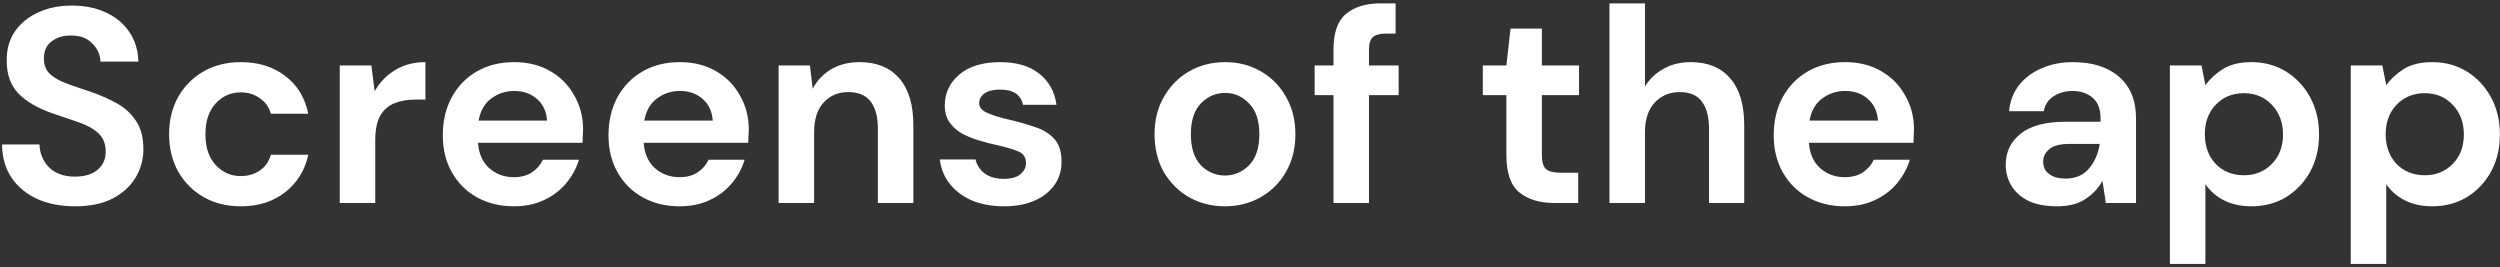 <svg width="505" height="54" viewBox="0 0 505 54" fill="none" xmlns="http://www.w3.org/2000/svg">
<rect x="0" y="0" width="505" height="54" fill="#333333" stroke="none"/>
<path d="M15.192 41.672C12.317 41.672 9.779 41.187 7.576 40.216C5.373 39.208 3.637 37.789 2.368 35.96C1.099 34.093 0.445 31.835 0.408 29.184H7.968C8.043 31.013 8.696 32.563 9.928 33.832C11.197 35.064 12.933 35.68 15.136 35.68C17.04 35.68 18.552 35.232 19.672 34.336C20.792 33.403 21.352 32.171 21.352 30.64C21.352 29.035 20.848 27.784 19.84 26.888C18.869 25.992 17.563 25.264 15.92 24.704C14.277 24.144 12.523 23.547 10.656 22.912C7.632 21.867 5.317 20.523 3.712 18.88C2.144 17.237 1.36 15.053 1.36 12.328C1.323 10.013 1.864 8.035 2.984 6.392C4.141 4.712 5.709 3.424 7.688 2.528C9.667 1.595 11.944 1.128 14.52 1.128C17.133 1.128 19.429 1.595 21.408 2.528C23.424 3.461 24.992 4.768 26.112 6.448C27.269 8.128 27.885 10.125 27.96 12.44H20.288C20.251 11.059 19.709 9.845 18.664 8.8C17.656 7.717 16.237 7.176 14.408 7.176C12.84 7.139 11.515 7.531 10.432 8.352C9.387 9.136 8.864 10.293 8.864 11.824C8.864 13.131 9.275 14.176 10.096 14.96C10.917 15.707 12.037 16.341 13.456 16.864C14.875 17.387 16.499 17.947 18.328 18.544C20.269 19.216 22.043 20 23.648 20.896C25.253 21.792 26.541 22.987 27.512 24.48C28.483 25.936 28.968 27.821 28.968 30.136C28.968 32.189 28.445 34.093 27.4 35.848C26.355 37.603 24.805 39.021 22.752 40.104C20.699 41.149 18.179 41.672 15.192 41.672ZM48.662 41.672C45.825 41.672 43.323 41.056 41.158 39.824C38.993 38.592 37.275 36.875 36.006 34.672C34.774 32.469 34.158 29.949 34.158 27.112C34.158 24.275 34.774 21.755 36.006 19.552C37.275 17.349 38.993 15.632 41.158 14.4C43.323 13.168 45.825 12.552 48.662 12.552C52.209 12.552 55.195 13.485 57.622 15.352C60.049 17.181 61.598 19.72 62.27 22.968H54.71C54.337 21.624 53.59 20.579 52.47 19.832C51.387 19.048 50.099 18.656 48.606 18.656C46.627 18.656 44.947 19.403 43.566 20.896C42.185 22.389 41.494 24.461 41.494 27.112C41.494 29.763 42.185 31.835 43.566 33.328C44.947 34.821 46.627 35.568 48.606 35.568C50.099 35.568 51.387 35.195 52.47 34.448C53.59 33.701 54.337 32.637 54.71 31.256H62.27C61.598 34.392 60.049 36.912 57.622 38.816C55.195 40.72 52.209 41.672 48.662 41.672ZM68.632 41V13.224H75.016L75.688 18.432C76.696 16.64 78.059 15.221 79.776 14.176C81.531 13.093 83.584 12.552 85.936 12.552V20.112H83.92C82.352 20.112 80.952 20.355 79.72 20.84C78.488 21.325 77.517 22.165 76.808 23.36C76.136 24.555 75.8 26.216 75.8 28.344V41H68.632ZM103.839 41.672C101.039 41.672 98.556 41.075 96.391 39.88C94.226 38.685 92.527 37.005 91.295 34.84C90.063 32.675 89.447 30.173 89.447 27.336C89.447 24.461 90.044 21.904 91.239 19.664C92.471 17.424 94.151 15.688 96.279 14.456C98.445 13.187 100.983 12.552 103.895 12.552C106.62 12.552 109.028 13.149 111.119 14.344C113.21 15.539 114.834 17.181 115.991 19.272C117.186 21.325 117.783 23.621 117.783 26.16C117.783 26.571 117.764 27 117.727 27.448C117.727 27.896 117.708 28.363 117.671 28.848H96.559C96.709 31.013 97.455 32.712 98.799 33.944C100.18 35.176 101.842 35.792 103.783 35.792C105.239 35.792 106.452 35.475 107.423 34.84C108.431 34.168 109.178 33.309 109.663 32.264H116.943C116.42 34.019 115.543 35.624 114.311 37.08C113.116 38.499 111.623 39.619 109.831 40.44C108.076 41.261 106.079 41.672 103.839 41.672ZM103.895 18.376C102.14 18.376 100.591 18.88 99.247 19.888C97.903 20.859 97.044 22.352 96.671 24.368H110.503C110.391 22.539 109.719 21.083 108.487 20C107.255 18.917 105.724 18.376 103.895 18.376ZM137.308 41.672C134.508 41.672 132.025 41.075 129.86 39.88C127.695 38.685 125.996 37.005 124.764 34.84C123.532 32.675 122.916 30.173 122.916 27.336C122.916 24.461 123.513 21.904 124.708 19.664C125.94 17.424 127.62 15.688 129.748 14.456C131.913 13.187 134.452 12.552 137.364 12.552C140.089 12.552 142.497 13.149 144.588 14.344C146.679 15.539 148.303 17.181 149.46 19.272C150.655 21.325 151.252 23.621 151.252 26.16C151.252 26.571 151.233 27 151.196 27.448C151.196 27.896 151.177 28.363 151.14 28.848H130.028C130.177 31.013 130.924 32.712 132.268 33.944C133.649 35.176 135.311 35.792 137.252 35.792C138.708 35.792 139.921 35.475 140.892 34.84C141.9 34.168 142.647 33.309 143.132 32.264H150.412C149.889 34.019 149.012 35.624 147.78 37.08C146.585 38.499 145.092 39.619 143.3 40.44C141.545 41.261 139.548 41.672 137.308 41.672ZM137.364 18.376C135.609 18.376 134.06 18.88 132.716 19.888C131.372 20.859 130.513 22.352 130.14 24.368H143.972C143.86 22.539 143.188 21.083 141.956 20C140.724 18.917 139.193 18.376 137.364 18.376ZM157.281 41V13.224H163.609L164.169 17.928C165.027 16.285 166.259 14.979 167.865 14.008C169.507 13.037 171.43 12.552 173.633 12.552C177.067 12.552 179.737 13.635 181.641 15.8C183.545 17.965 184.497 21.139 184.497 25.32V41H177.329V25.992C177.329 23.603 176.843 21.773 175.873 20.504C174.902 19.235 173.39 18.6 171.337 18.6C169.321 18.6 167.659 19.309 166.353 20.728C165.083 22.147 164.449 24.125 164.449 26.664V41H157.281ZM202.831 41.672C200.367 41.672 198.202 41.28 196.335 40.496C194.468 39.675 192.975 38.555 191.855 37.136C190.735 35.717 190.063 34.075 189.839 32.208H197.063C197.287 33.291 197.884 34.224 198.855 35.008C199.863 35.755 201.151 36.128 202.719 36.128C204.287 36.128 205.426 35.811 206.135 35.176C206.882 34.541 207.255 33.813 207.255 32.992C207.255 31.797 206.732 30.995 205.687 30.584C204.642 30.136 203.186 29.707 201.319 29.296C200.124 29.035 198.911 28.717 197.679 28.344C196.447 27.971 195.308 27.504 194.263 26.944C193.255 26.347 192.434 25.6 191.799 24.704C191.164 23.771 190.847 22.632 190.847 21.288C190.847 18.824 191.818 16.752 193.759 15.072C195.738 13.392 198.5 12.552 202.047 12.552C205.332 12.552 207.946 13.317 209.887 14.848C211.866 16.379 213.042 18.488 213.415 21.176H206.639C206.228 19.123 204.679 18.096 201.991 18.096C200.647 18.096 199.602 18.357 198.855 18.88C198.146 19.403 197.791 20.056 197.791 20.84C197.791 21.661 198.332 22.315 199.415 22.8C200.498 23.285 201.935 23.733 203.727 24.144C205.668 24.592 207.442 25.096 209.047 25.656C210.69 26.179 211.996 26.981 212.967 28.064C213.938 29.109 214.423 30.621 214.423 32.6C214.46 34.317 214.012 35.867 213.079 37.248C212.146 38.629 210.802 39.712 209.047 40.496C207.292 41.28 205.22 41.672 202.831 41.672ZM247.445 41.672C244.757 41.672 242.33 41.056 240.165 39.824C238.037 38.592 236.338 36.893 235.069 34.728C233.837 32.525 233.221 29.987 233.221 27.112C233.221 24.237 233.855 21.717 235.125 19.552C236.394 17.349 238.093 15.632 240.221 14.4C242.386 13.168 244.813 12.552 247.501 12.552C250.151 12.552 252.541 13.168 254.669 14.4C256.834 15.632 258.533 17.349 259.765 19.552C261.034 21.717 261.669 24.237 261.669 27.112C261.669 29.987 261.034 32.525 259.765 34.728C258.533 36.893 256.834 38.592 254.669 39.824C252.503 41.056 250.095 41.672 247.445 41.672ZM247.445 35.456C249.311 35.456 250.935 34.765 252.317 33.384C253.698 31.965 254.389 29.875 254.389 27.112C254.389 24.349 253.698 22.277 252.317 20.896C250.935 19.477 249.33 18.768 247.501 18.768C245.597 18.768 243.954 19.477 242.573 20.896C241.229 22.277 240.557 24.349 240.557 27.112C240.557 29.875 241.229 31.965 242.573 33.384C243.954 34.765 245.578 35.456 247.445 35.456ZM269.366 41V19.216H265.558V13.224H269.366V9.976C269.366 6.616 270.206 4.227 271.886 2.808C273.603 1.389 275.918 0.68 278.829 0.68H281.91V6.784H279.95C278.718 6.784 277.84 7.027 277.318 7.512C276.795 7.997 276.534 8.819 276.534 9.976V13.224H282.526V19.216H276.534V41H269.366ZM313.922 41C311.01 41 308.677 40.291 306.922 38.872C305.168 37.453 304.29 34.933 304.29 31.312V19.216H299.53V13.224H304.29L305.13 5.776H311.458V13.224H318.962V19.216H311.458V31.368C311.458 32.712 311.738 33.645 312.298 34.168C312.896 34.653 313.904 34.896 315.322 34.896H318.794V41H313.922ZM325.117 41V0.68H332.285V17.48C333.218 15.949 334.469 14.755 336.037 13.896C337.642 13 339.471 12.552 341.525 12.552C344.959 12.552 347.61 13.635 349.477 15.8C351.381 17.965 352.333 21.139 352.333 25.32V41H345.221V25.992C345.221 23.603 344.735 21.773 343.765 20.504C342.831 19.235 341.338 18.6 339.285 18.6C337.269 18.6 335.589 19.309 334.245 20.728C332.938 22.147 332.285 24.125 332.285 26.664V41H325.117ZM372.683 41.672C369.883 41.672 367.4 41.075 365.235 39.88C363.07 38.685 361.371 37.005 360.139 34.84C358.907 32.675 358.291 30.173 358.291 27.336C358.291 24.461 358.888 21.904 360.083 19.664C361.315 17.424 362.995 15.688 365.123 14.456C367.288 13.187 369.827 12.552 372.739 12.552C375.464 12.552 377.872 13.149 379.963 14.344C382.054 15.539 383.678 17.181 384.835 19.272C386.03 21.325 386.627 23.621 386.627 26.16C386.627 26.571 386.608 27 386.571 27.448C386.571 27.896 386.552 28.363 386.515 28.848H365.403C365.552 31.013 366.299 32.712 367.643 33.944C369.024 35.176 370.686 35.792 372.627 35.792C374.083 35.792 375.296 35.475 376.267 34.84C377.275 34.168 378.022 33.309 378.507 32.264H385.787C385.264 34.019 384.387 35.624 383.155 37.08C381.96 38.499 380.467 39.619 378.675 40.44C376.92 41.261 374.923 41.672 372.683 41.672ZM372.739 18.376C370.984 18.376 369.435 18.88 368.091 19.888C366.747 20.859 365.888 22.352 365.515 24.368H379.347C379.235 22.539 378.563 21.083 377.331 20C376.099 18.917 374.568 18.376 372.739 18.376ZM415.575 41.672C413.186 41.672 411.226 41.299 409.695 40.552C408.165 39.768 407.026 38.741 406.279 37.472C405.533 36.203 405.159 34.803 405.159 33.272C405.159 30.696 406.167 28.605 408.183 27C410.199 25.395 413.223 24.592 417.255 24.592H424.311V23.92C424.311 22.016 423.77 20.616 422.687 19.72C421.605 18.824 420.261 18.376 418.655 18.376C417.199 18.376 415.93 18.731 414.847 19.44C413.765 20.112 413.093 21.12 412.831 22.464H405.831C406.018 20.448 406.69 18.693 407.847 17.2C409.042 15.707 410.573 14.568 412.439 13.784C414.306 12.963 416.397 12.552 418.711 12.552C422.669 12.552 425.786 13.541 428.063 15.52C430.341 17.499 431.479 20.299 431.479 23.92V41H425.375L424.703 36.52C423.882 38.013 422.725 39.245 421.231 40.216C419.775 41.187 417.89 41.672 415.575 41.672ZM417.199 36.072C419.253 36.072 420.839 35.4 421.959 34.056C423.117 32.712 423.845 31.051 424.143 29.072H418.039C416.135 29.072 414.773 29.427 413.951 30.136C413.13 30.808 412.719 31.648 412.719 32.656C412.719 33.739 413.13 34.579 413.951 35.176C414.773 35.773 415.855 36.072 417.199 36.072ZM438.32 53.32V13.224H444.704L445.488 17.2C446.384 15.968 447.56 14.885 449.016 13.952C450.509 13.019 452.432 12.552 454.784 12.552C457.397 12.552 459.73 13.187 461.784 14.456C463.837 15.725 465.461 17.461 466.656 19.664C467.85 21.867 468.448 24.368 468.448 27.168C468.448 29.968 467.85 32.469 466.656 34.672C465.461 36.837 463.837 38.555 461.784 39.824C459.73 41.056 457.397 41.672 454.784 41.672C452.693 41.672 450.864 41.28 449.296 40.496C447.728 39.712 446.458 38.611 445.488 37.192V53.32H438.32ZM453.272 35.4C455.549 35.4 457.434 34.635 458.928 33.104C460.421 31.573 461.168 29.595 461.168 27.168C461.168 24.741 460.421 22.744 458.928 21.176C457.434 19.608 455.549 18.824 453.272 18.824C450.957 18.824 449.053 19.608 447.56 21.176C446.104 22.707 445.376 24.685 445.376 27.112C445.376 29.539 446.104 31.536 447.56 33.104C449.053 34.635 450.957 35.4 453.272 35.4ZM474.851 53.32V13.224H481.235L482.019 17.2C482.915 15.968 484.091 14.885 485.547 13.952C487.04 13.019 488.963 12.552 491.315 12.552C493.928 12.552 496.262 13.187 498.315 14.456C500.368 15.725 501.992 17.461 503.187 19.664C504.382 21.867 504.979 24.368 504.979 27.168C504.979 29.968 504.382 32.469 503.187 34.672C501.992 36.837 500.368 38.555 498.315 39.824C496.262 41.056 493.928 41.672 491.315 41.672C489.224 41.672 487.395 41.28 485.827 40.496C484.259 39.712 482.99 38.611 482.019 37.192V53.32H474.851ZM489.803 35.4C492.08 35.4 493.966 34.635 495.459 33.104C496.952 31.573 497.699 29.595 497.699 27.168C497.699 24.741 496.952 22.744 495.459 21.176C493.966 19.608 492.08 18.824 489.803 18.824C487.488 18.824 485.584 19.608 484.091 21.176C482.635 22.707 481.907 24.685 481.907 27.112C481.907 29.539 482.635 31.536 484.091 33.104C485.584 34.635 487.488 35.4 489.803 35.4Z" fill="white"/>
</svg>
